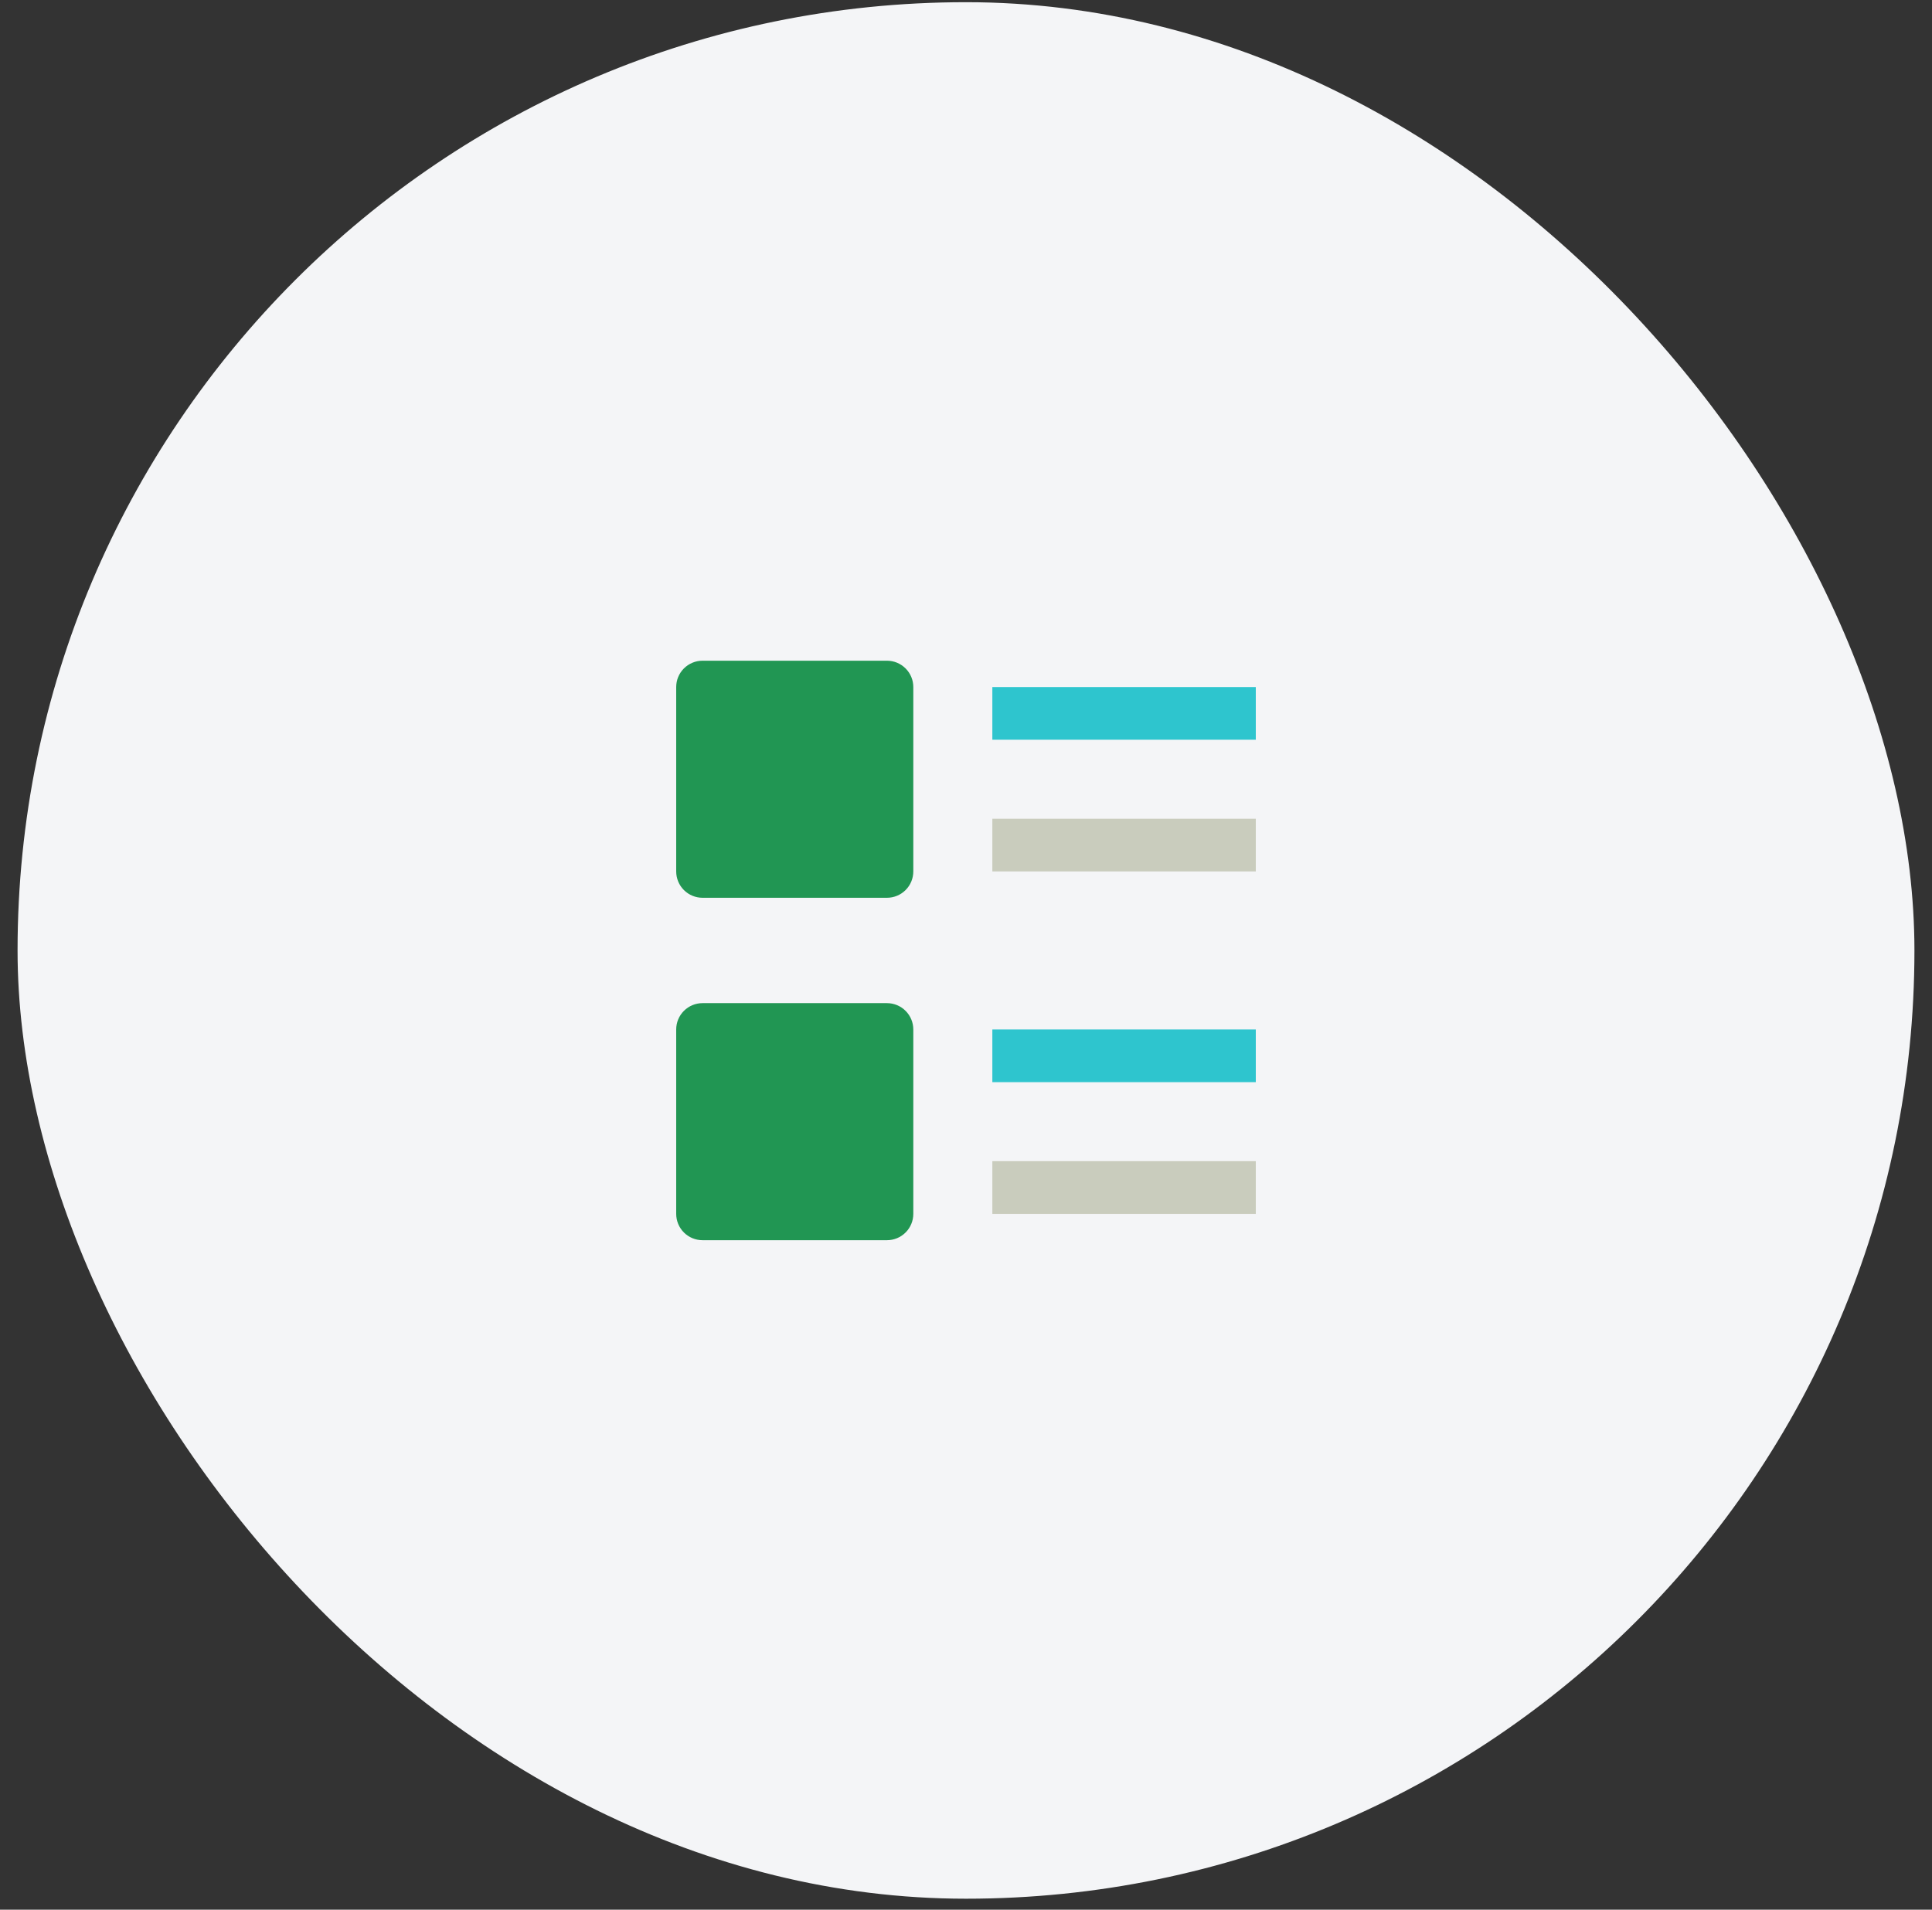 <svg width="88" height="87" viewBox="0 0 88 87" fill="none" xmlns="http://www.w3.org/2000/svg">
<rect x="0" y="0" width="88" height="87" fill="#333333" stroke="none"/>
<rect x="0.8" y="0.1" width="86.4" height="86.4" rx="43.2" fill="#F4F5F7"/>
<path d="M40.4 40.9H32C31.682 40.9 31.376 40.774 31.151 40.549C30.926 40.324 30.8 40.018 30.8 39.7V31.3C30.8 30.982 30.926 30.677 31.151 30.452C31.376 30.227 31.682 30.1 32 30.1H40.4C40.718 30.1 41.023 30.227 41.248 30.452C41.474 30.677 41.6 30.982 41.6 31.3V39.7C41.6 40.018 41.474 40.324 41.248 40.549C41.023 40.774 40.718 40.9 40.4 40.9Z" fill="#219653"/>
<path d="M40.4 56.5H32C31.682 56.5 31.376 56.374 31.151 56.149C30.926 55.924 30.8 55.618 30.8 55.3V46.9C30.8 46.582 30.926 46.277 31.151 46.052C31.376 45.827 31.682 45.7 32 45.7H40.4C40.718 45.7 41.023 45.827 41.248 46.052C41.474 46.277 41.6 46.582 41.6 46.9V55.3C41.6 55.618 41.474 55.924 41.248 56.149C41.023 56.374 40.718 56.5 40.4 56.5Z" fill="#219653"/>
<path d="M45.2 31.3H57.2V33.7H45.2V31.3Z" fill="#2EC5CE"/>
<path d="M57.2 46.9H45.2V49.3H57.2V46.9Z" fill="#2EC5CE"/>
<path d="M57.2 52.9H45.2V55.3H57.2V52.9Z" fill="#C9CCBD"/>
<path d="M57.2 37.3H45.2V39.7H57.2V37.3Z" fill="#C9CCBD"/>
</svg>
